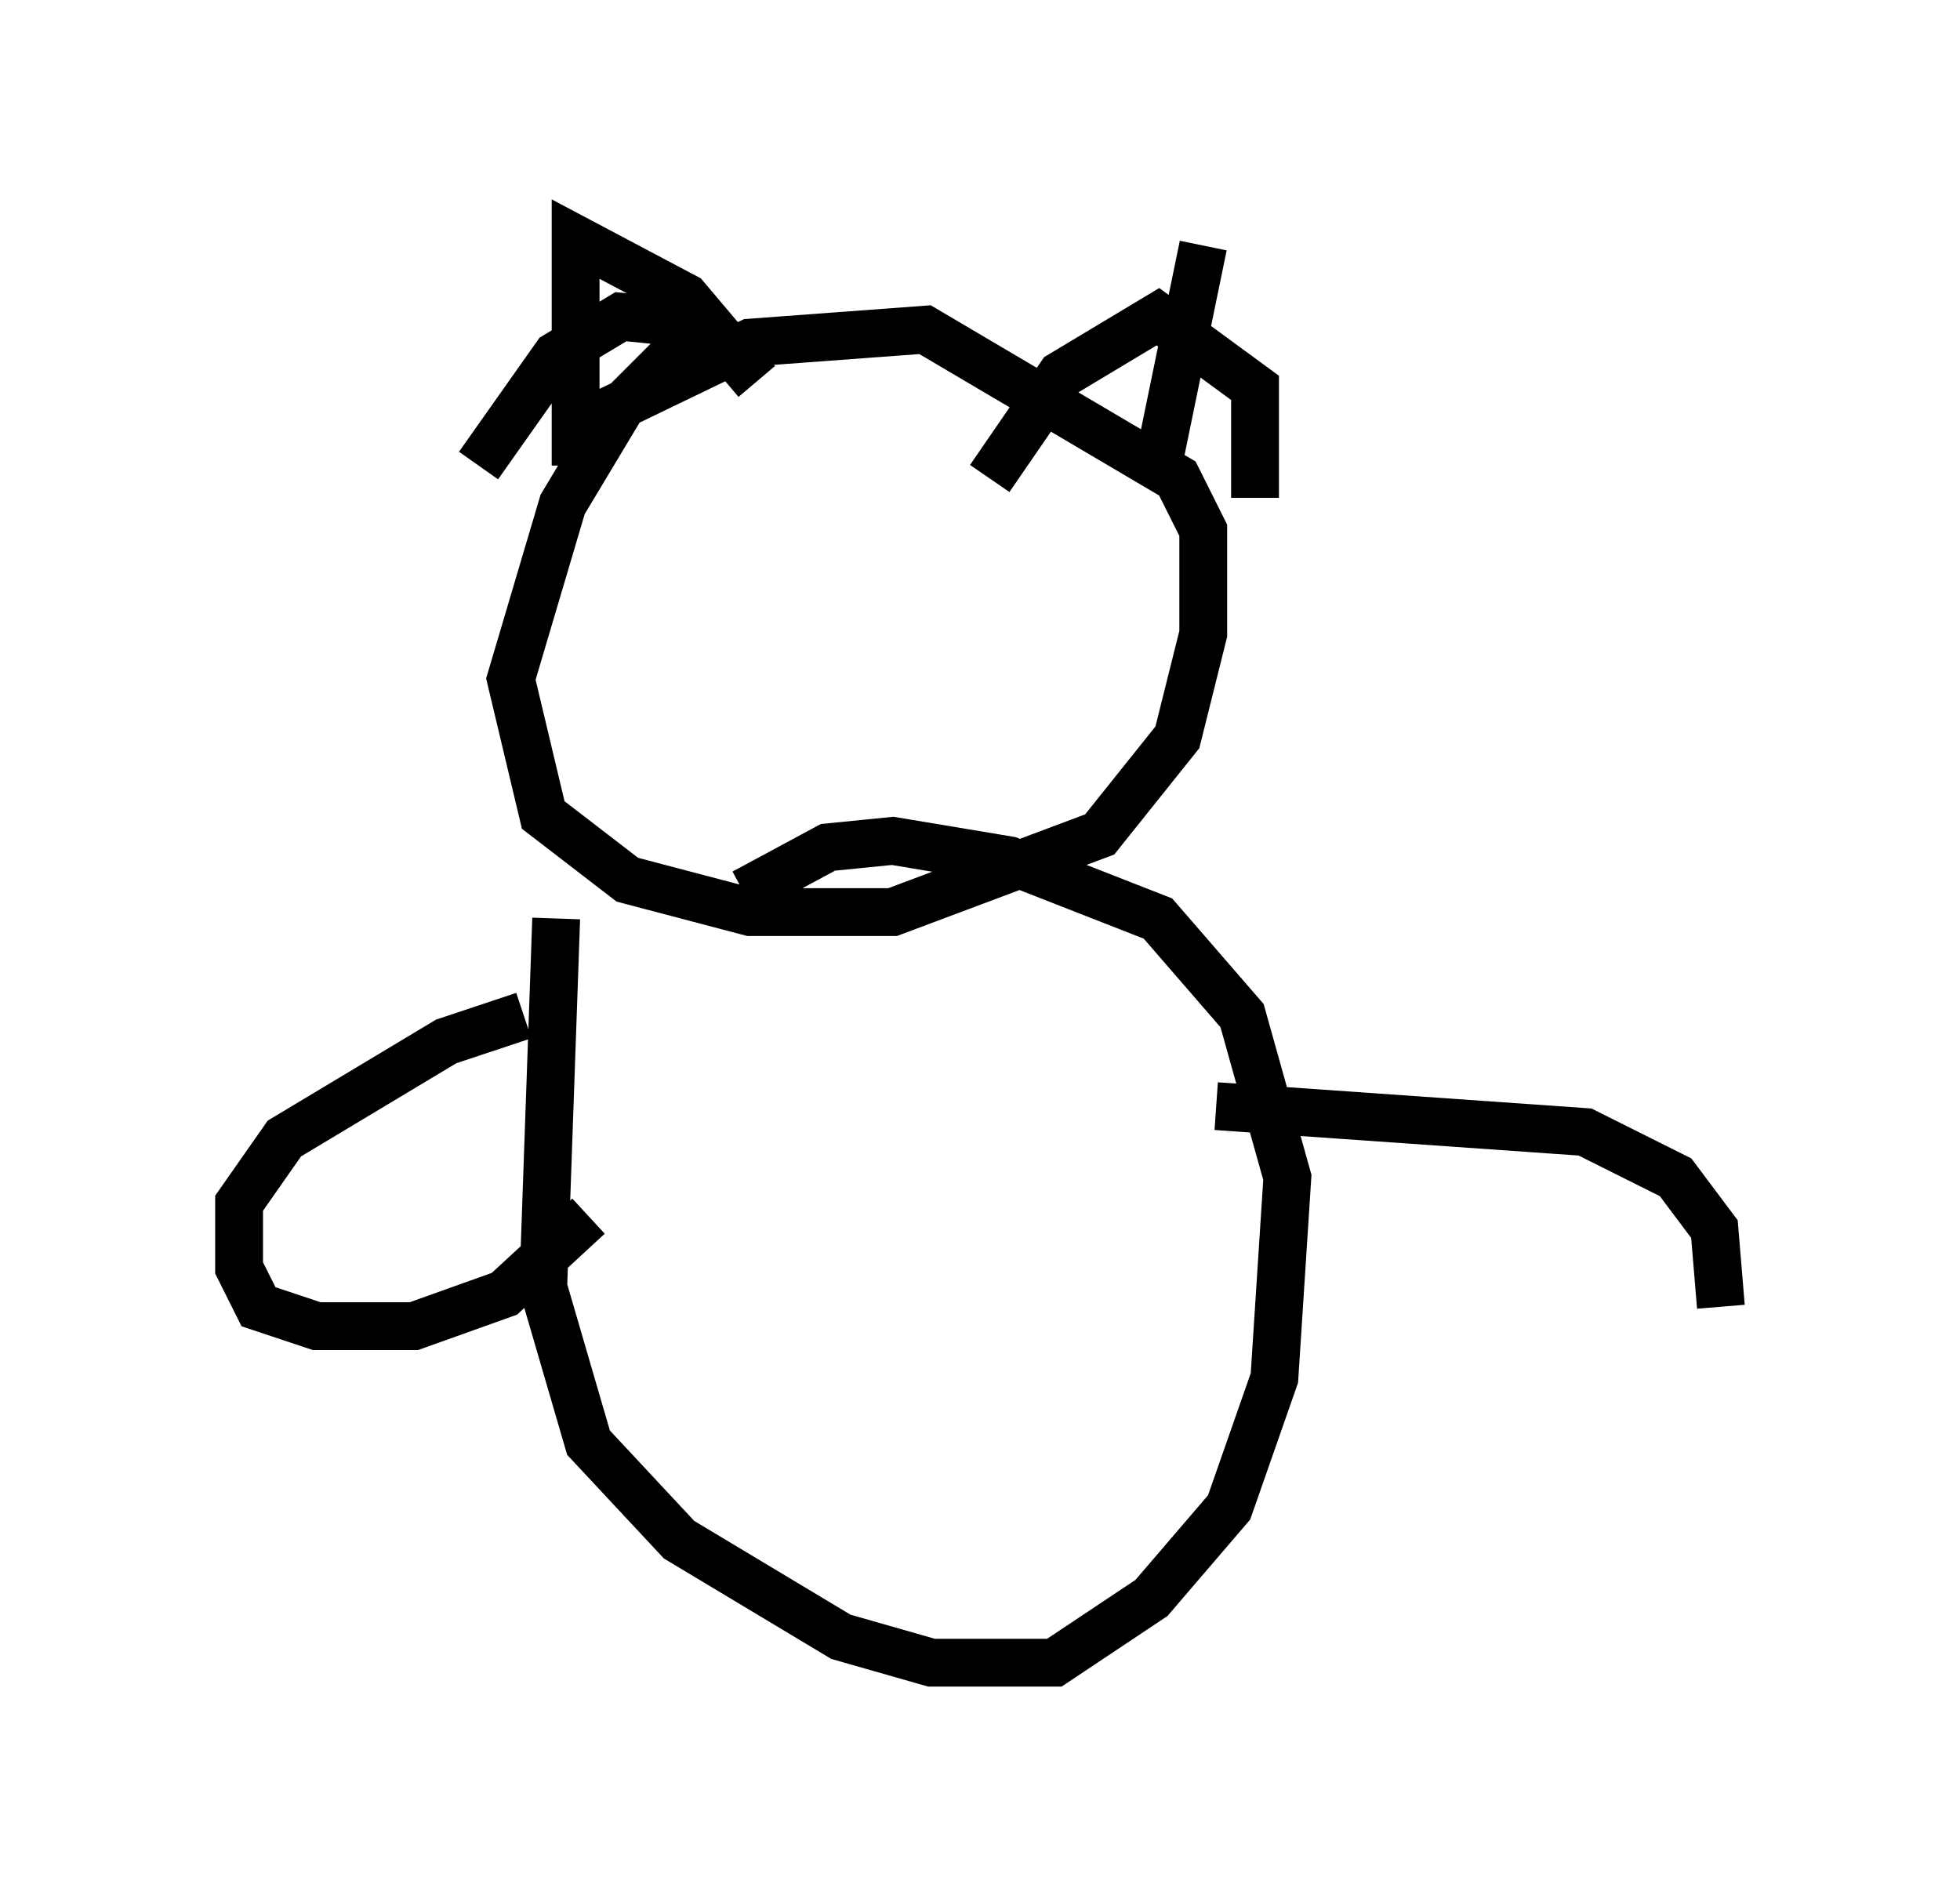 <?xml version="1.0" encoding="utf-8" ?>
<svg baseProfile="full" height="39.77" version="1.1" width="40.987" xmlns="http://www.w3.org/2000/svg" xmlns:ev="http://www.w3.org/2001/xml-events" xmlns:xlink="http://www.w3.org/1999/xlink"><defs /><rect fill="white" height="39.77" width="40.987" x="0" y="0" /><path d="M15.69, 6.488 m-1.218, 0.541 l-1.488, 1.488 -1.218, 2.03 l-1.083, 3.654 0.677, 2.842 l1.759, 1.353 2.571, 0.677 l2.977, 0.0 4.33, -1.624 l1.624, -2.03 0.541, -2.165 l0.0, -2.165 -0.541, -1.083 l-5.277, -3.112 -3.654, 0.271 l-3.924, 1.894 m0.271, 0.677 l0.0, -4.736 2.3, 1.218 l1.488, 1.759 m8.39, 1.759 l0.947, -4.601 m-4.465, 4.871 l1.488, -2.165 2.03, -1.218 l2.03, 1.488 0.0, 2.3 m-10.555, -2.706 l-1.353, -0.947 -1.353, -0.135 l-1.353, 0.812 -1.624, 2.3 m1.624, 9.472 l-0.271, 7.713 0.947, 3.248 l1.894, 2.03 3.383, 2.03 l1.894, 0.541 2.571, 0.0 l2.03, -1.353 1.624, -1.894 l0.947, -2.706 0.271, -4.195 l-0.947, -3.383 -1.759, -2.03 l-3.112, -1.218 -2.436, -0.406 l-1.353, 0.135 -1.759, 0.947 m-4.601, 2.571 l-1.624, 0.541 -3.383, 2.03 l-0.947, 1.353 0.0, 1.353 l0.406, 0.812 1.218, 0.406 l2.03, 0.0 1.894, -0.677 l1.759, -1.624 m13.126, -2.3 l7.713, 0.541 1.894, 0.947 l0.812, 1.083 0.135, 1.624 " fill="none" stroke="black" stroke-width="1" /></svg>